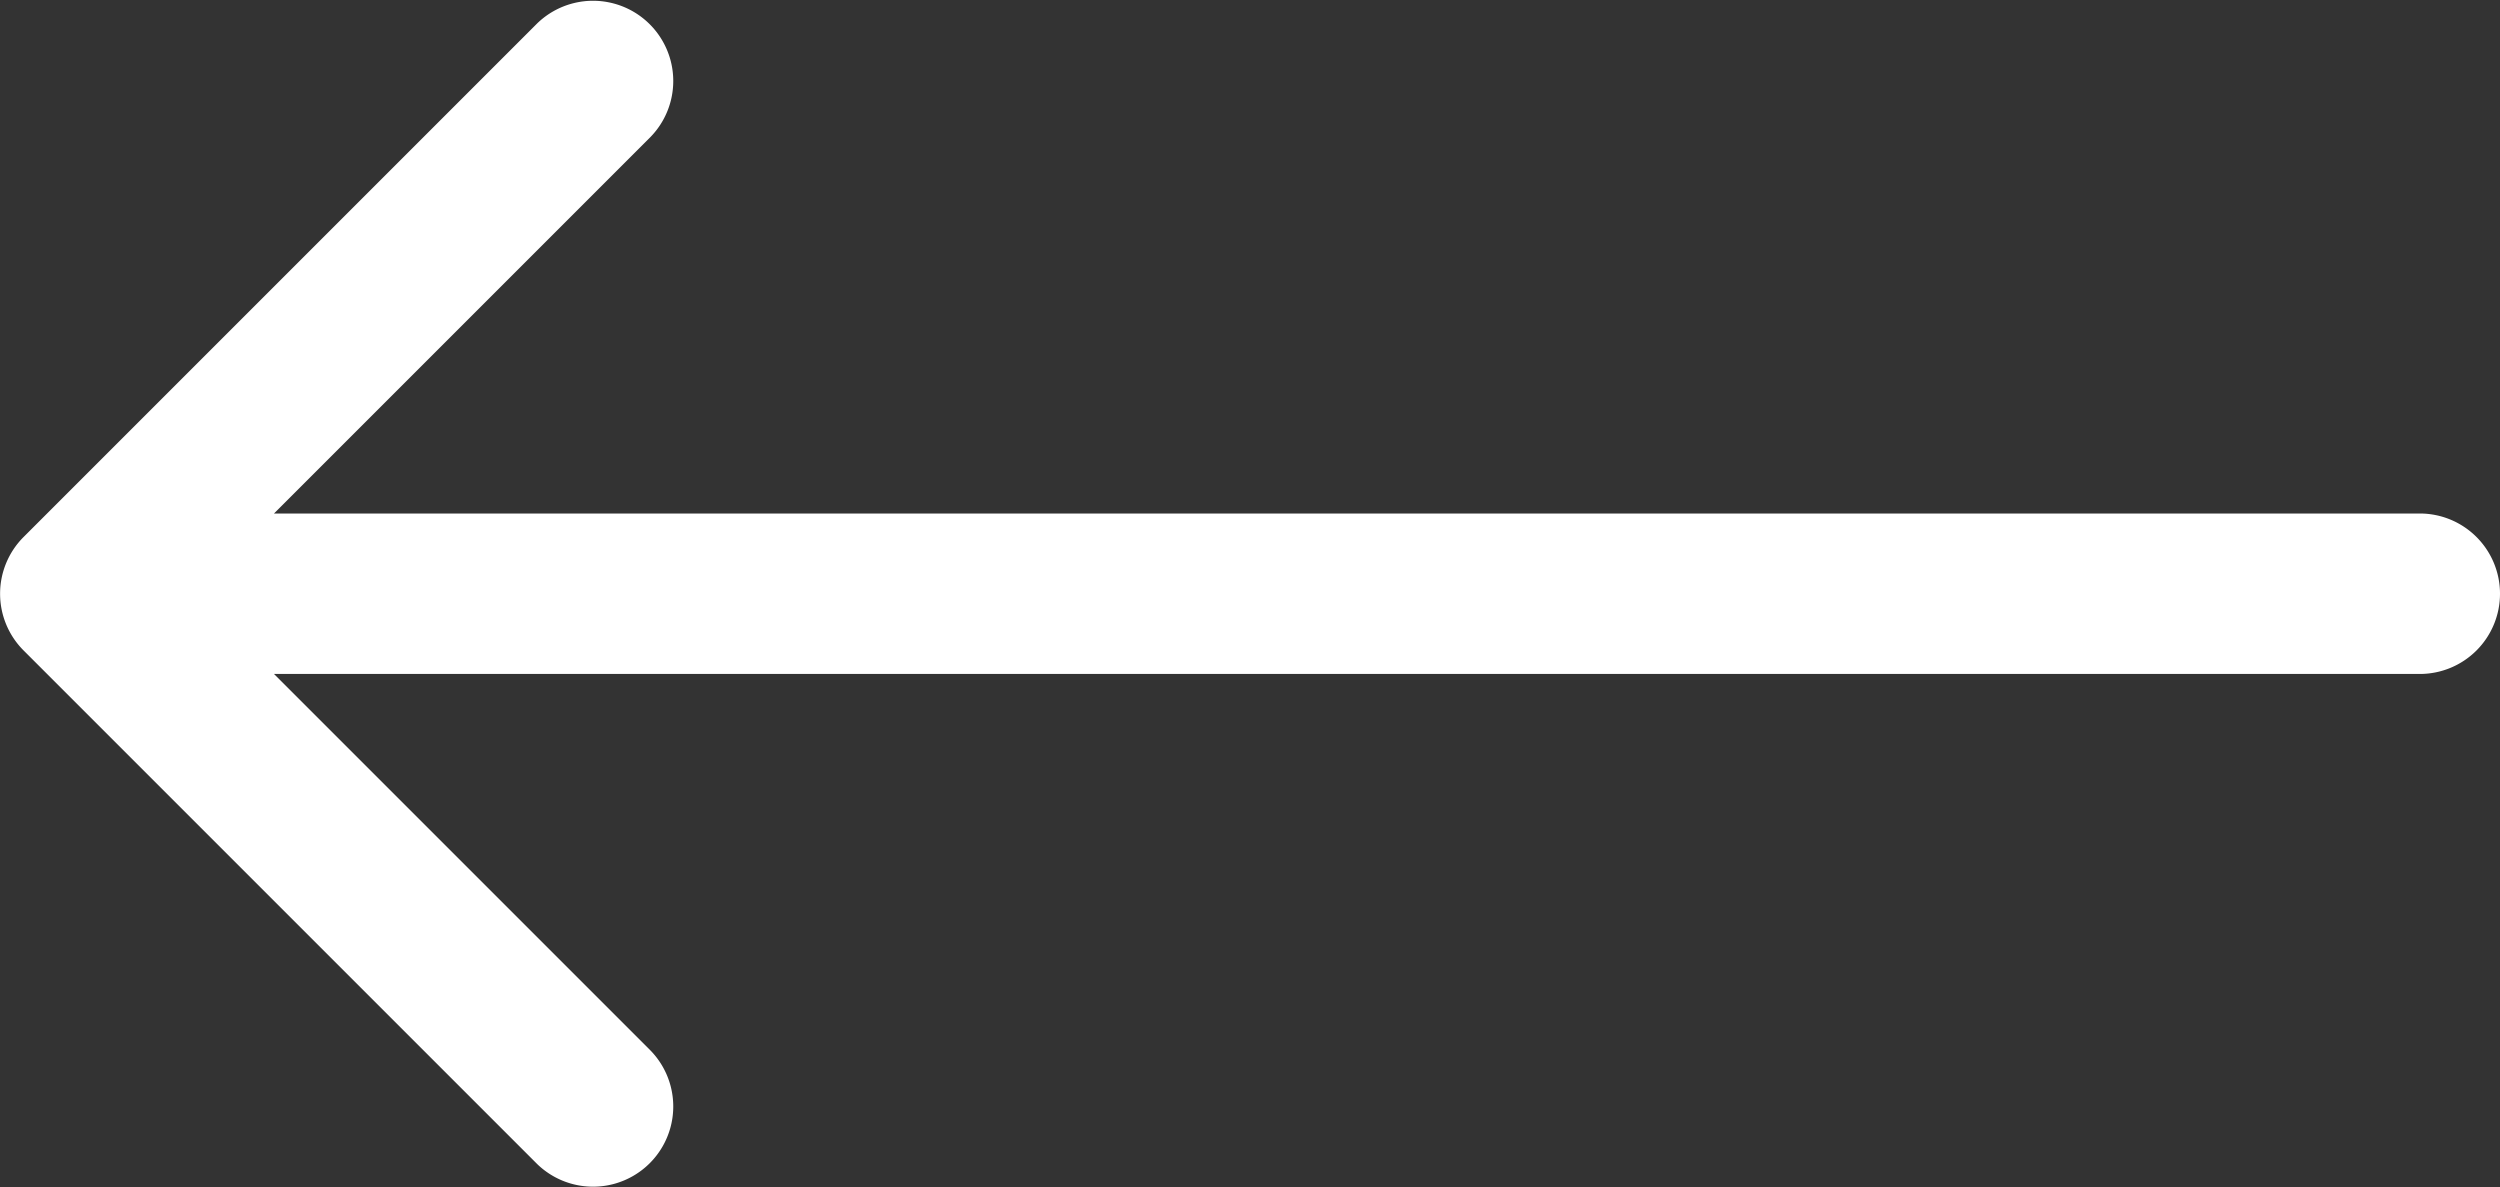 <svg xmlns="http://www.w3.org/2000/svg" width="32.283" height="15.334" viewBox="0 0 32.283 15.334">
  <rect x="0" y="0" width="32.283" height="15.334" fill="#333333" stroke="none"/>
  <path id="Path_36824" data-name="Path 36824" d="M21.979,48.851,15.348,42.22a1.036,1.036,0,0,0-1.465,1.465l4.862,4.862H-8.964A1.036,1.036,0,0,0-10,49.583a1.036,1.036,0,0,0,1.036,1.036H18.745l-4.862,4.862a1.036,1.036,0,0,0,1.465,1.465l6.631-6.631A1.036,1.036,0,0,0,21.979,48.851Z" transform="translate(22.283 57.25) rotate(180)" fill="#fff"/>
</svg>
